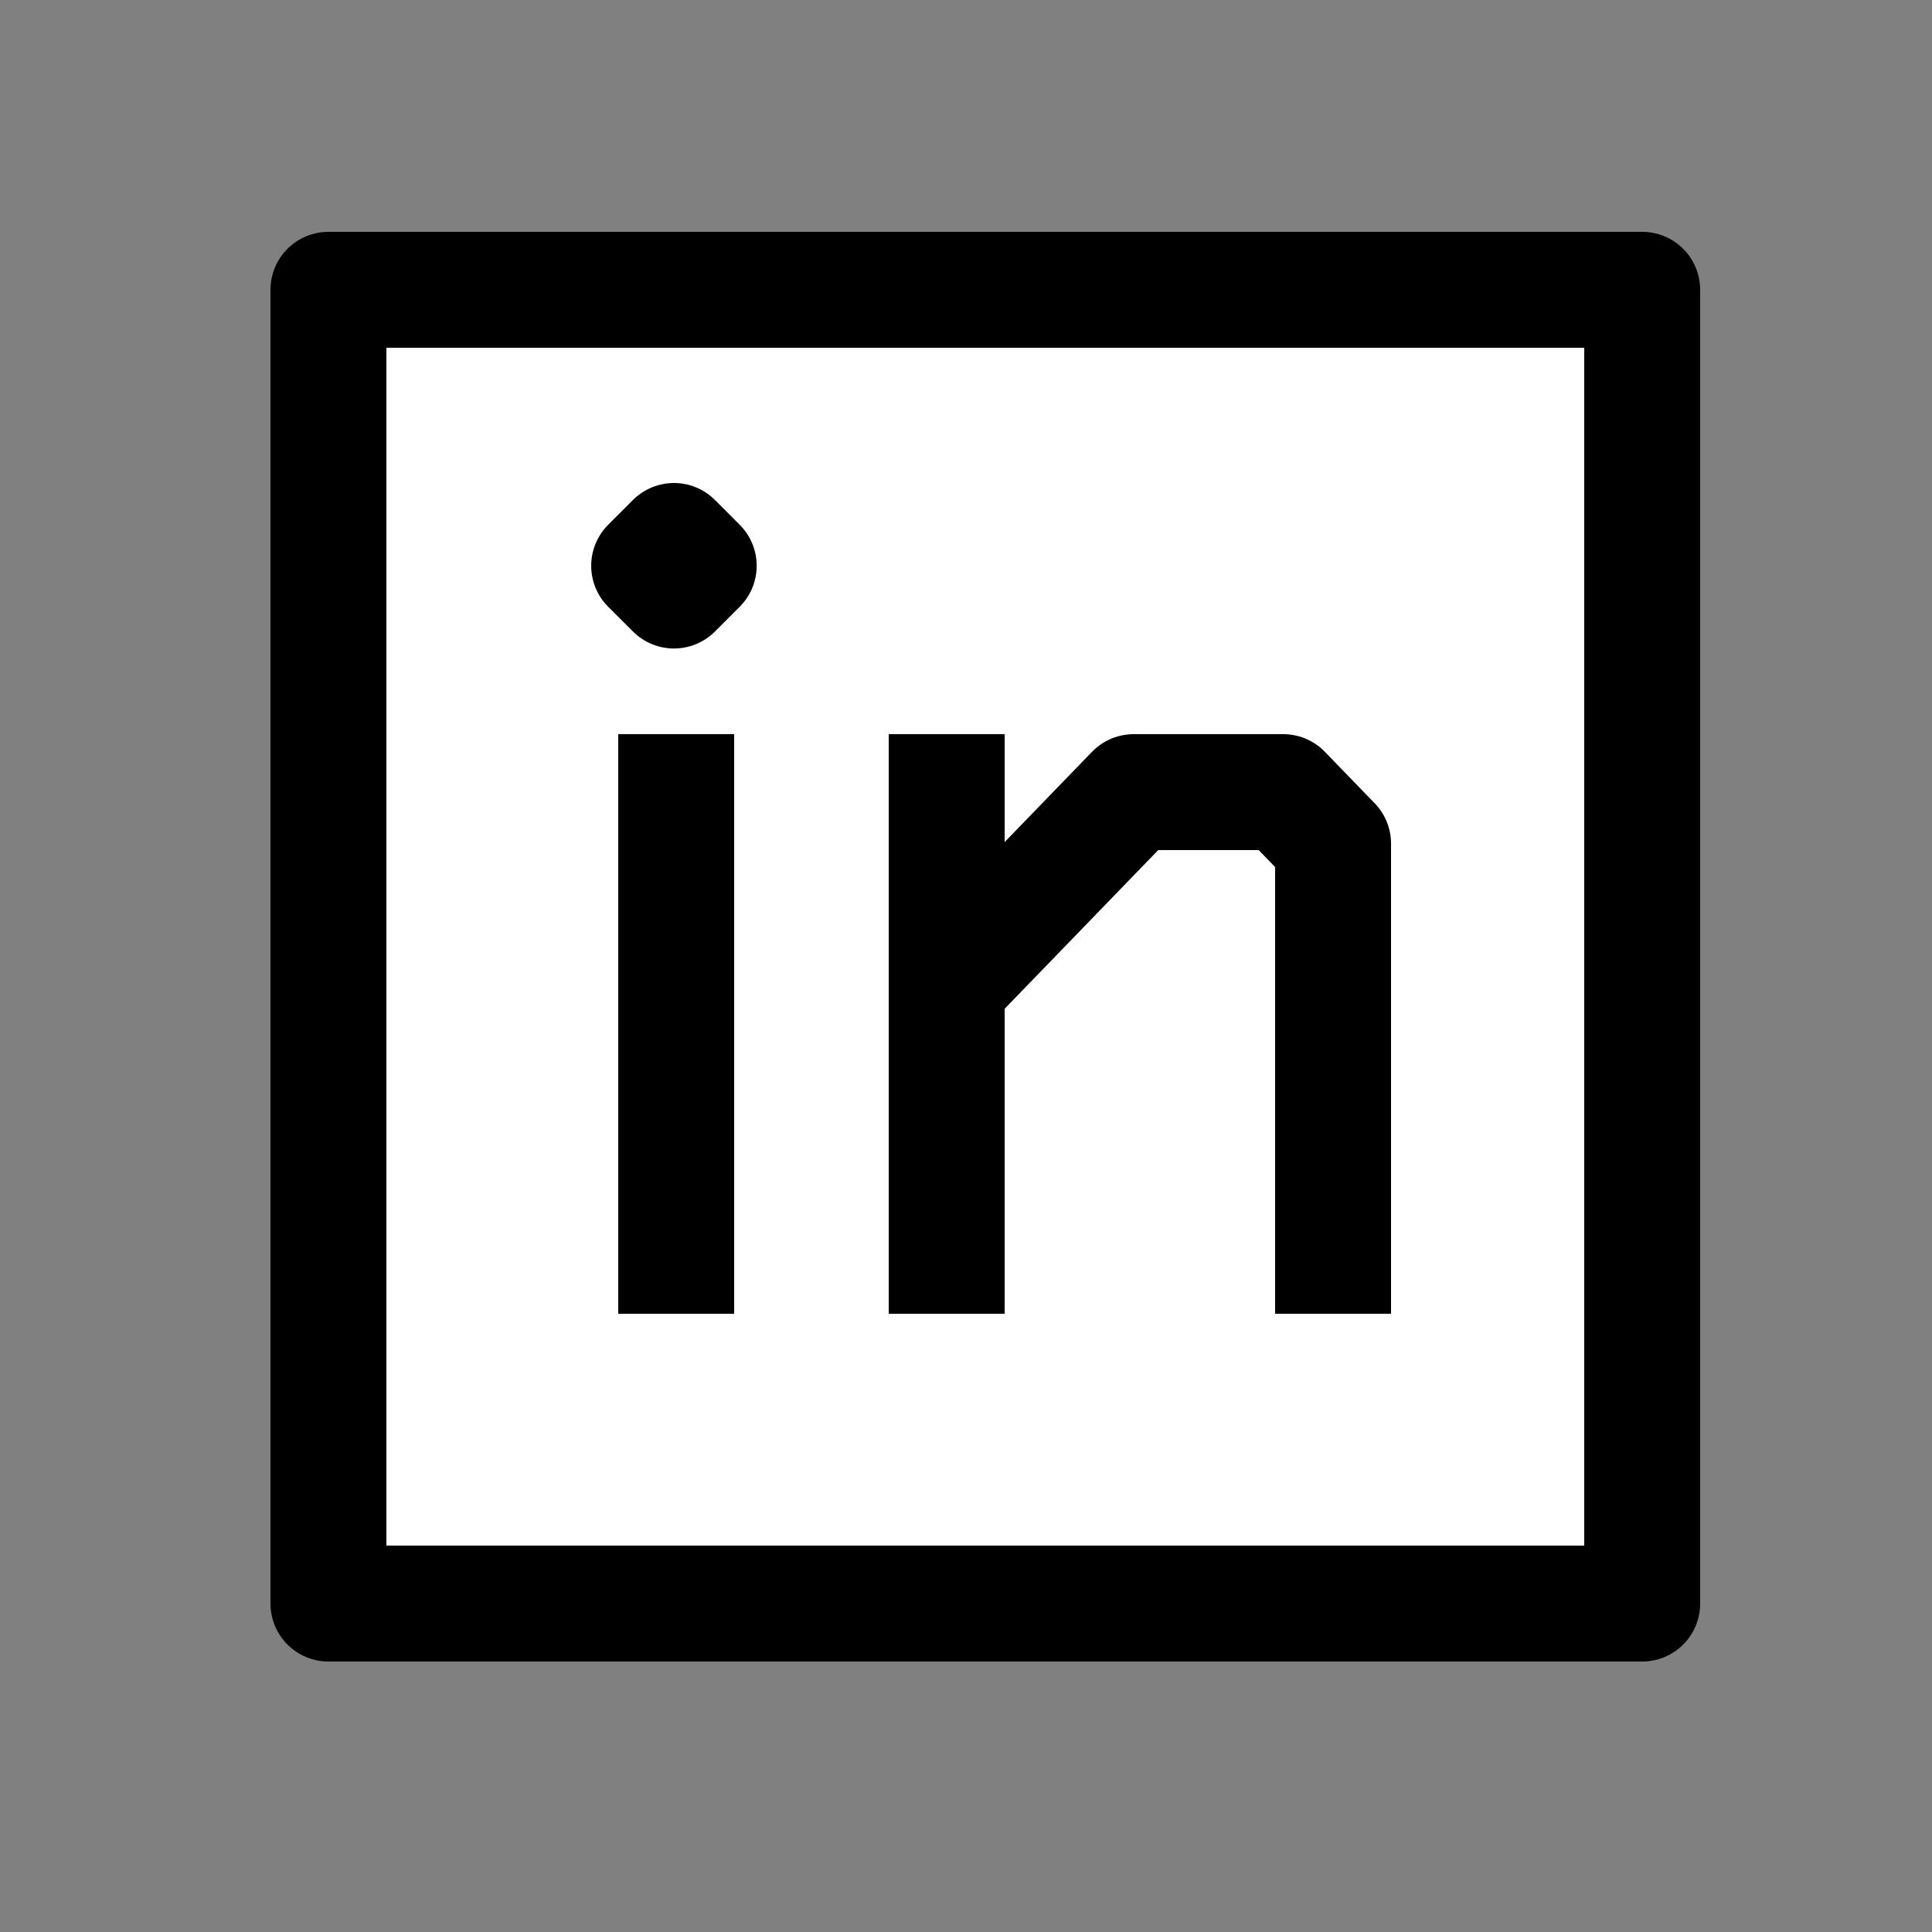 <svg width="50" height="50" viewBox="0 0 50 50" fill="none" xmlns="http://www.w3.org/2000/svg">
<rect x="0" y="0" width="50" height="50" fill="#808080" stroke="none"/>
<path d="M8.5 41.5V7.5H42.5V41.5H8.5Z" fill="white" stroke="black" stroke-width="3" stroke-miterlimit="10" stroke-linecap="round" stroke-linejoin="round"/>
<path d="M17.5 34V19" stroke="black" stroke-width="3" stroke-linejoin="round"/>
<path d="M24.5 34V19" stroke="black" stroke-width="3" stroke-linejoin="round"/>
<path d="M24.5 25.5L29.339 20.5H33.21L34.5 21.833V34" stroke="black" stroke-width="3" stroke-linejoin="round"/>
<path d="M18.083 14.642L17.442 14L16.8 14.642L17.442 15.283L18.083 14.642Z" fill="white" stroke="black" stroke-width="3" stroke-miterlimit="10" stroke-linecap="round" stroke-linejoin="round"/>
</svg>
